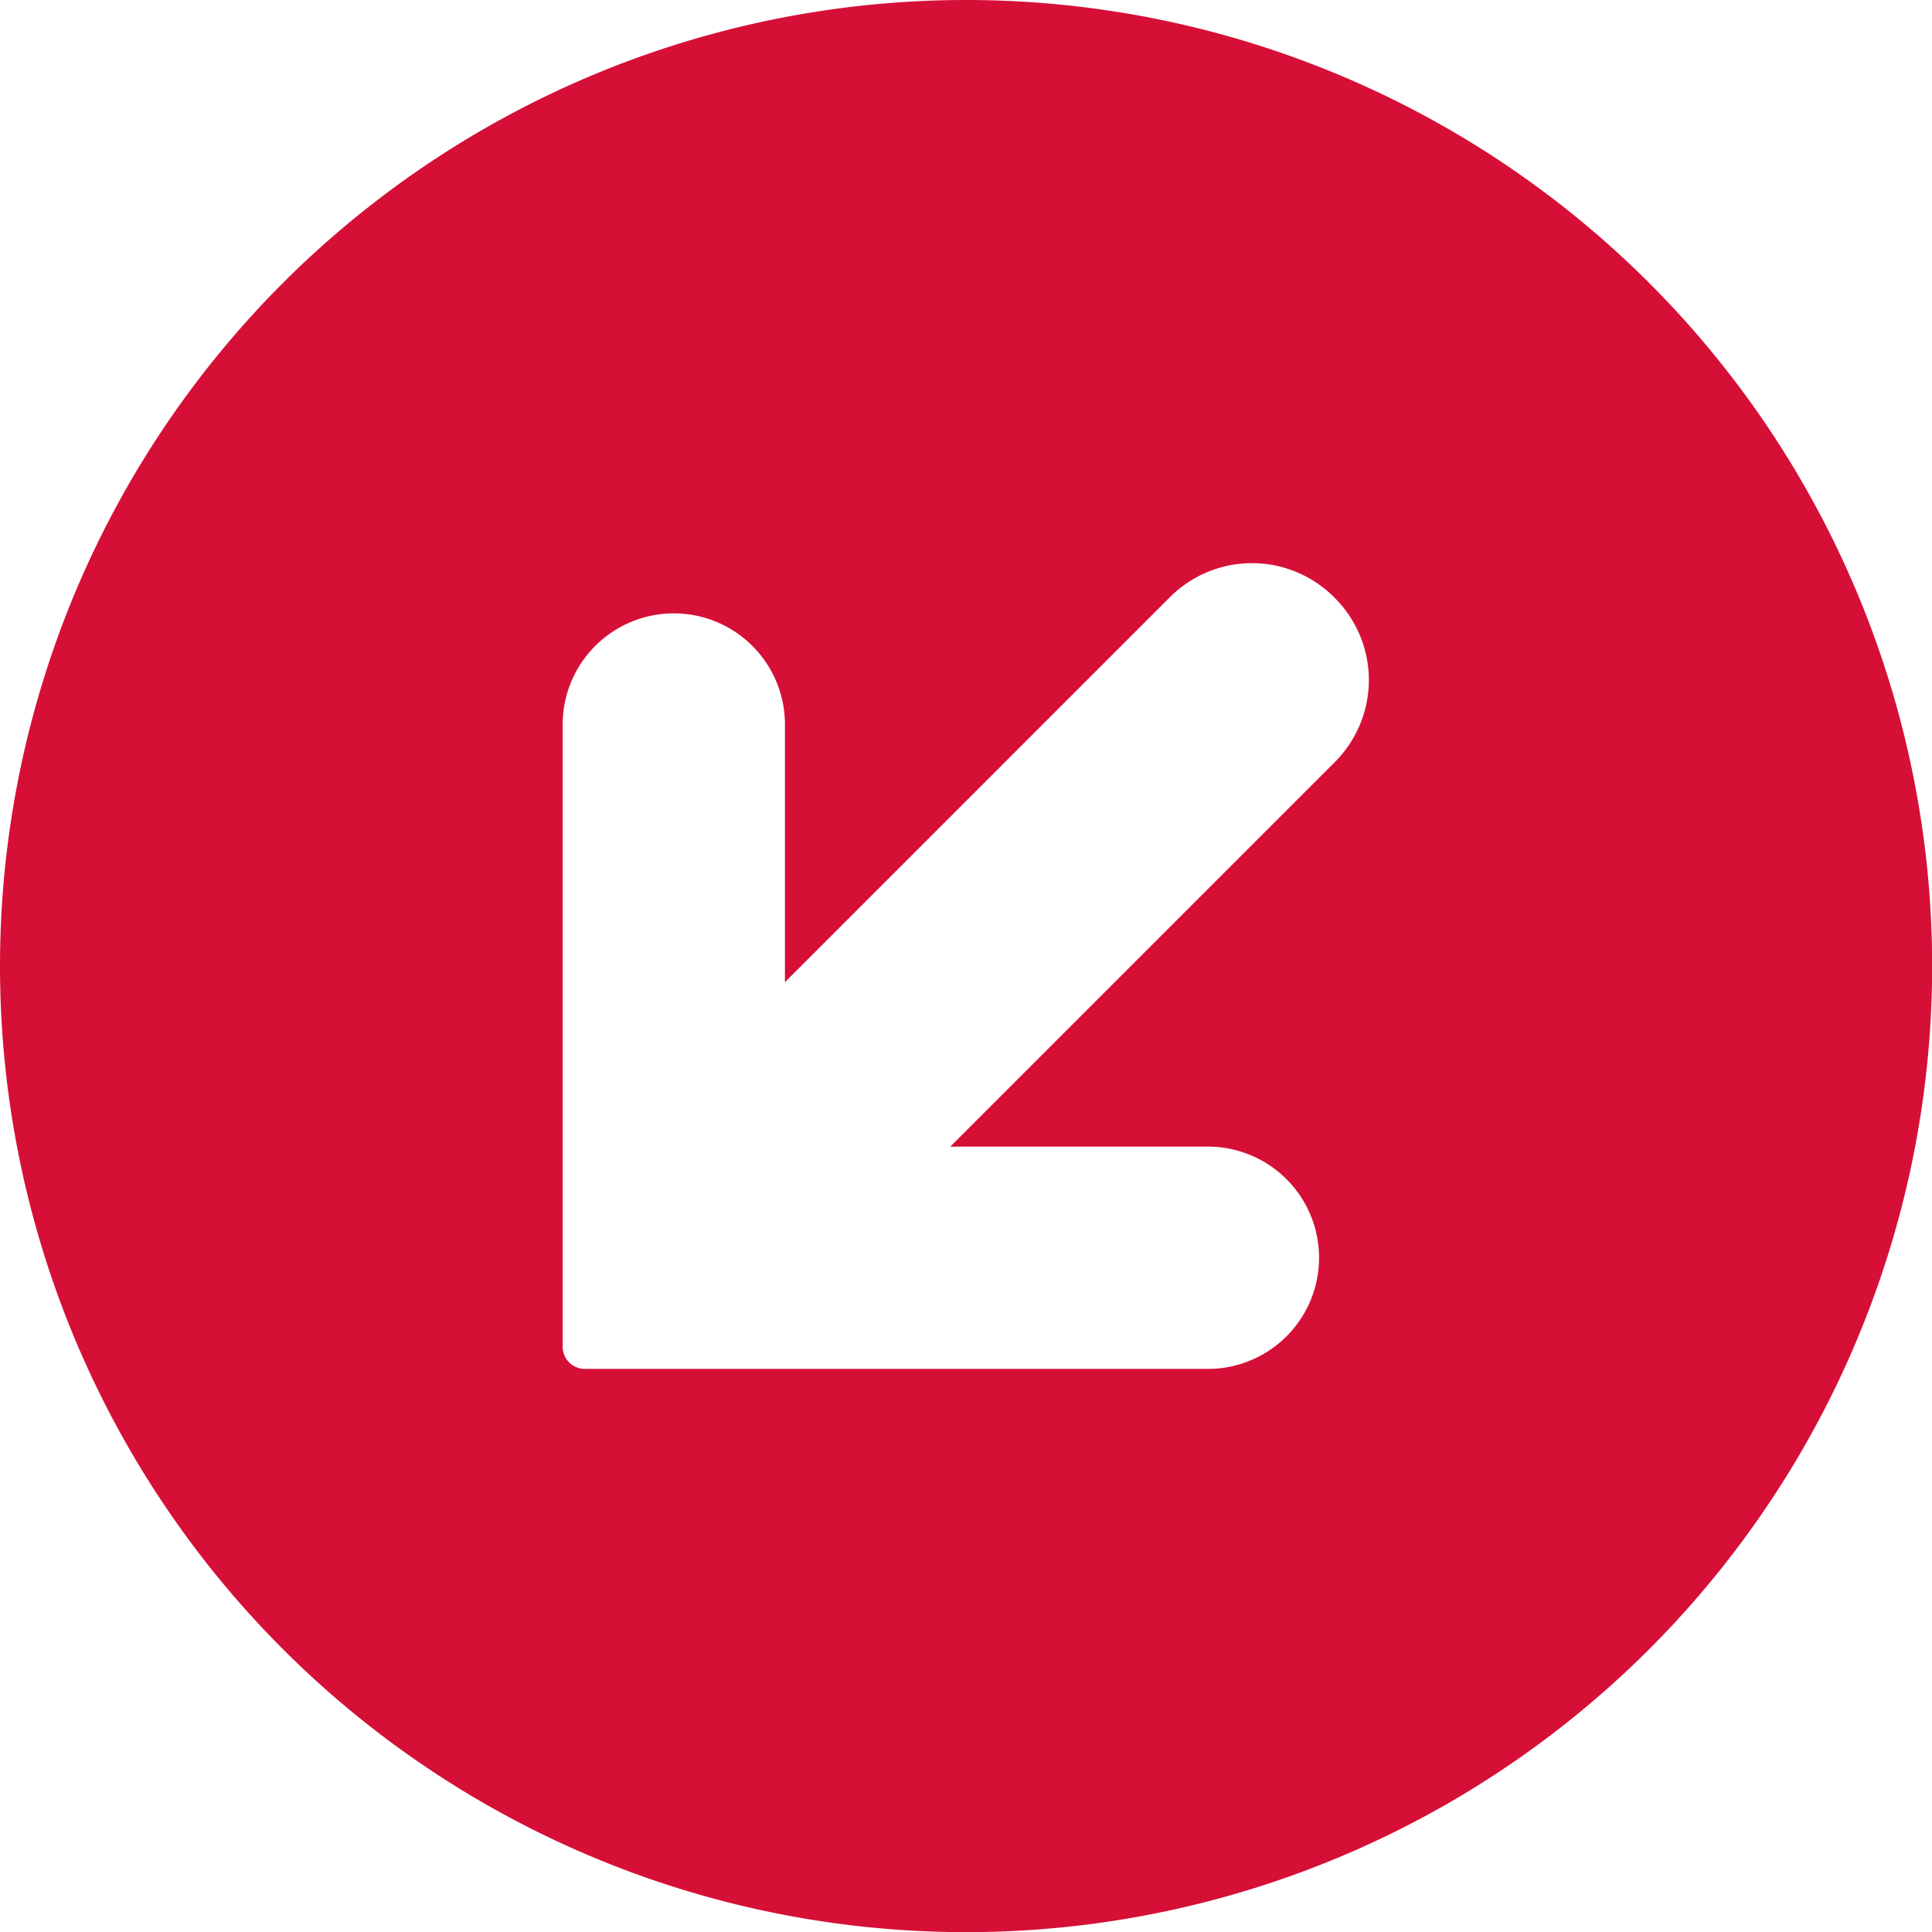 <svg xmlns="http://www.w3.org/2000/svg" width="13.333" height="13.333" viewBox="0 0 13.333 13.333">
  <path id="Path_1158" data-name="Path 1158" d="M-111.333-118A6.667,6.667,0,0,0-118-111.333a6.667,6.667,0,0,0,6.667,6.667,6.667,6.667,0,0,0,6.667-6.667A6.667,6.667,0,0,0-111.333-118Zm2.545,5.259-2.654,2.654h1.778a.767.767,0,0,1,.767.767.767.767,0,0,1-.767.767h-4.3a.153.153,0,0,1-.153-.153V-113a.767.767,0,0,1,.767-.767.767.767,0,0,1,.767.767v1.778l2.654-2.654h0a.8.8,0,0,1,1.138,0A.8.8,0,0,1-108.788-112.741Z" transform="translate(118 118)" fill="#d60f37"/>
</svg>
